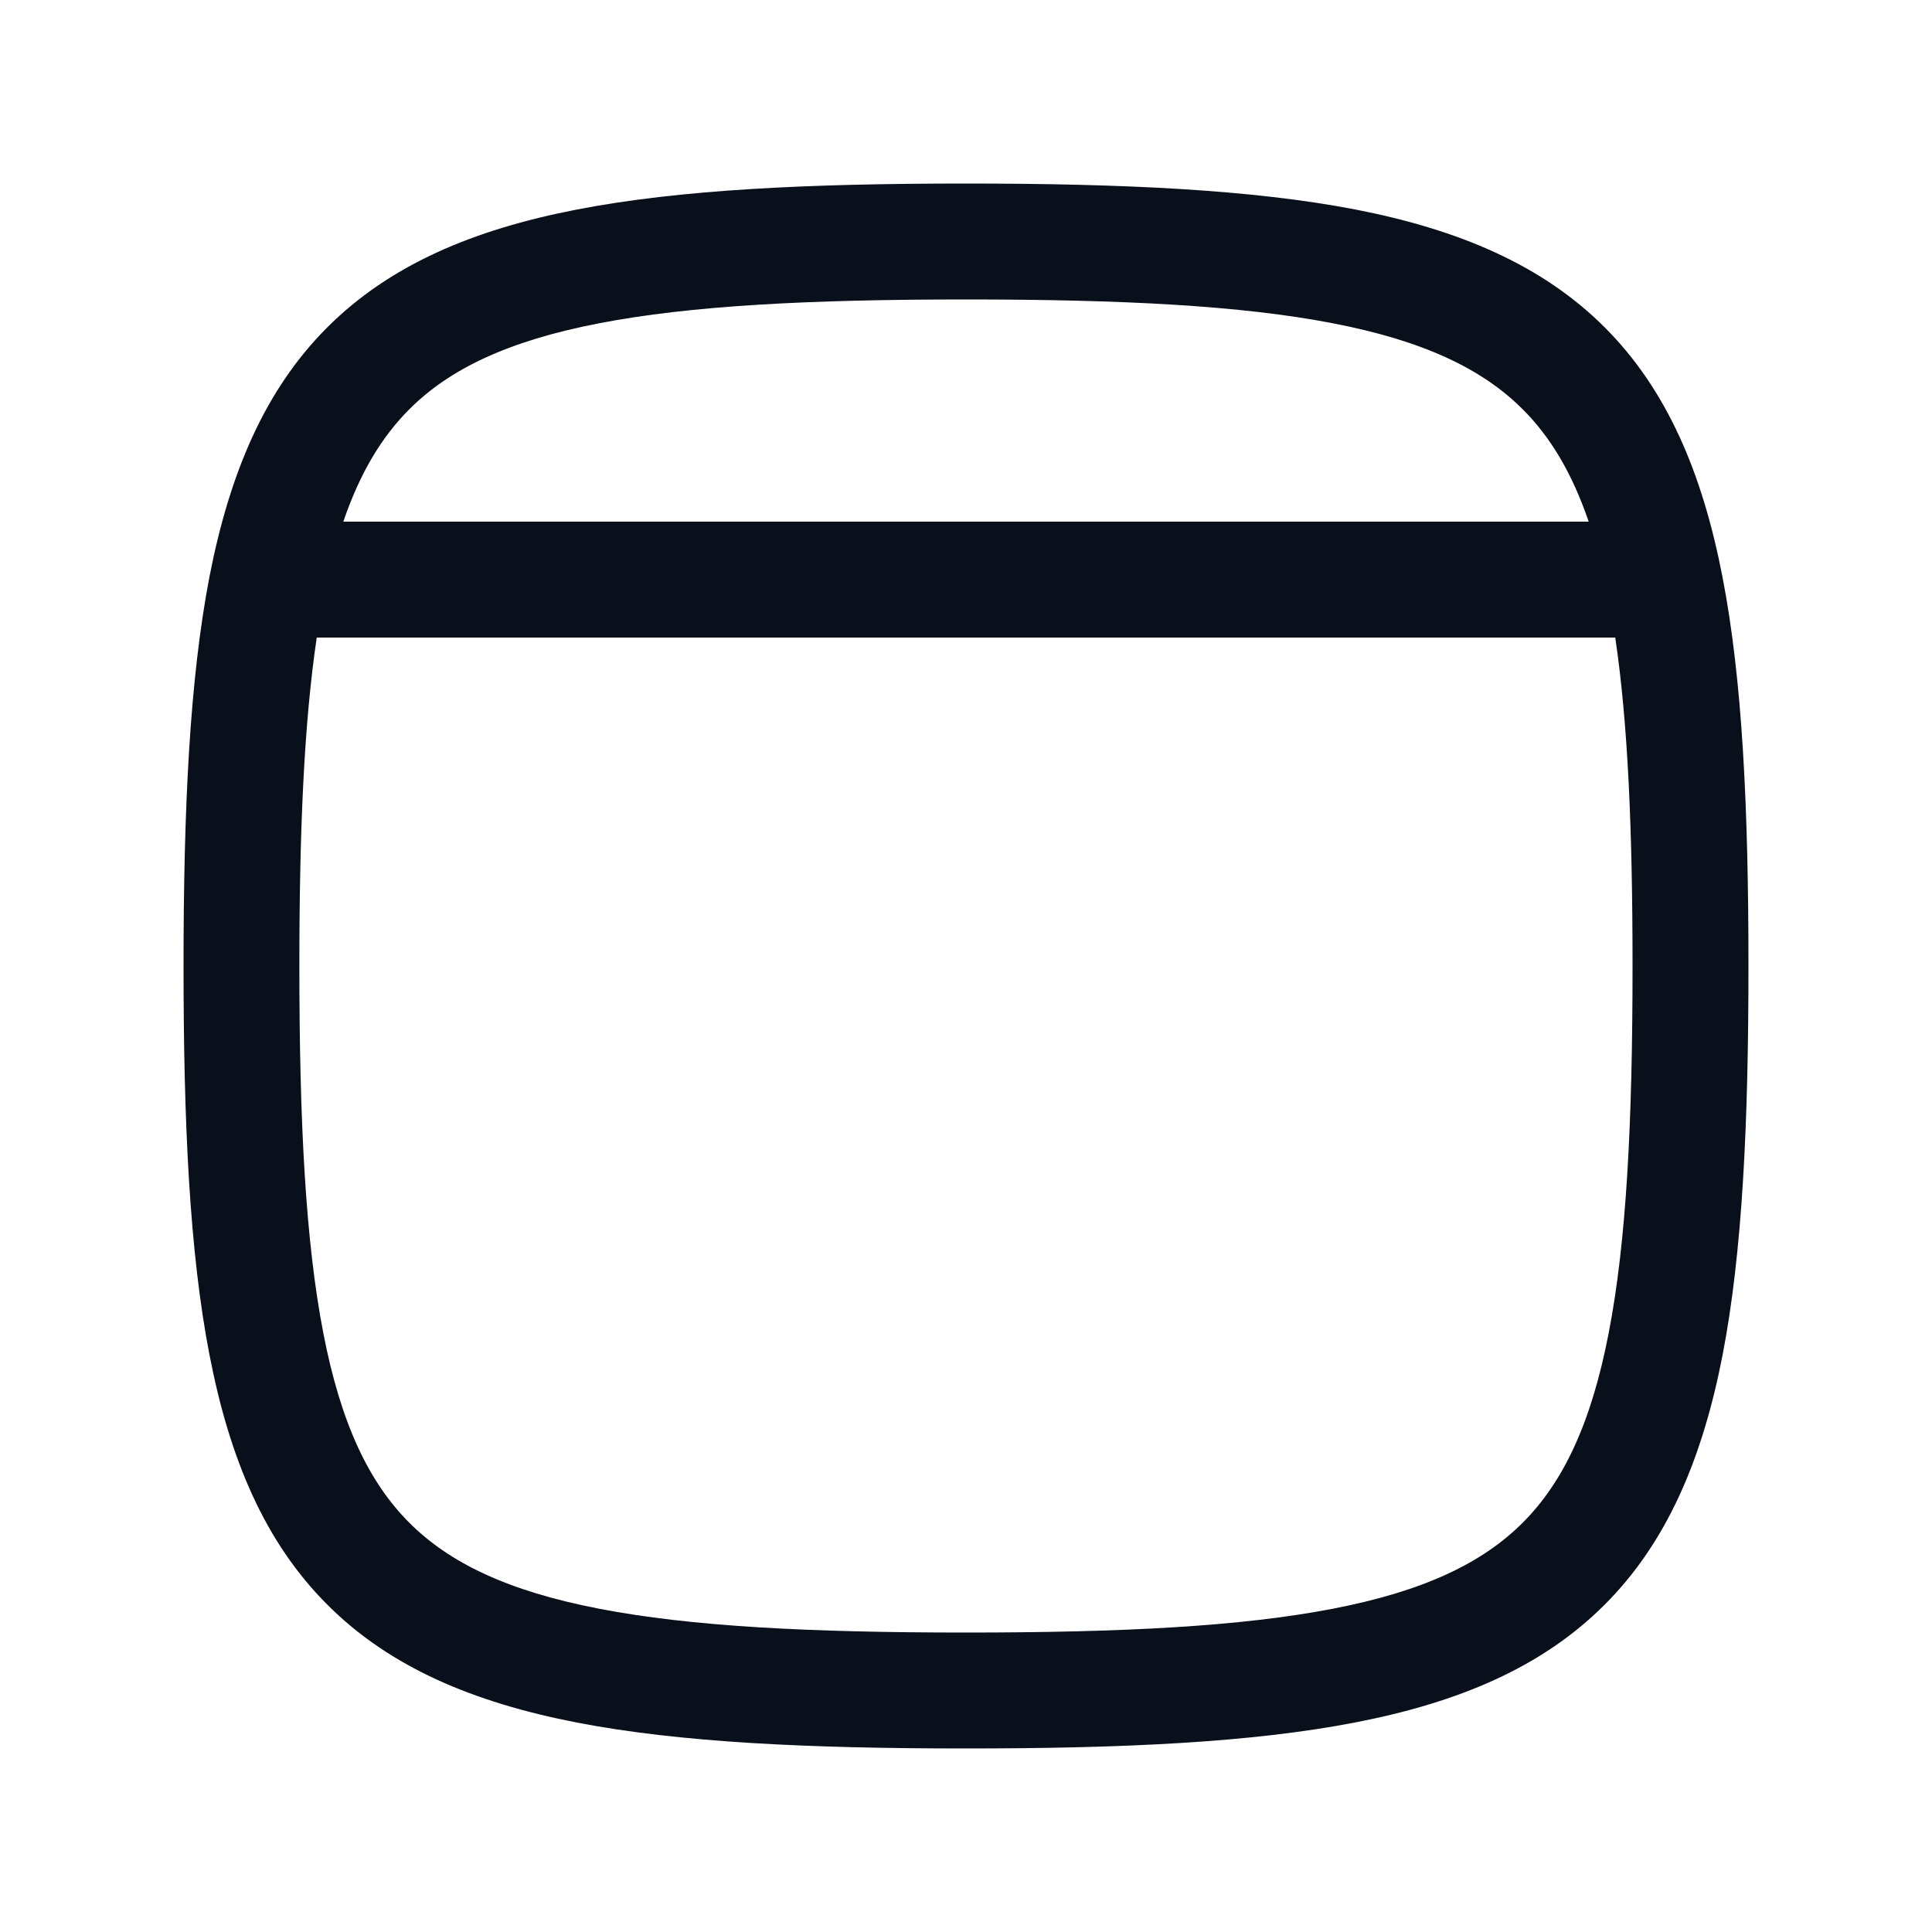 <svg
  xmlns="http://www.w3.org/2000/svg"
  width="20"
  height="20"
  fill="none"
  viewBox="0 0 20 20"
>
  <path
    fill="#09101C"
    fill-rule="evenodd"
    d="M3.279 6.6c-.132.888-.18 2-.18 3.4 0 1.619.064 2.852.248 3.8.182.942.474 1.547.89 1.963.415.416 1.021.708 1.963.89.948.184 2.18.247 3.8.247 1.619 0 2.852-.063 3.8-.247.942-.182 1.547-.474 1.963-.89.416-.416.708-1.021.89-1.963.184-.948.247-2.181.247-3.8 0-1.4-.047-2.512-.179-3.4H3.279Zm13.167-1.2c-.173-.507-.399-.88-.683-1.163-.416-.416-1.021-.708-1.963-.89-.948-.184-2.181-.247-3.8-.247-1.62 0-2.852.063-3.8.247-.942.182-1.548.474-1.963.89-.284.284-.51.656-.683 1.163h12.892ZM10 1.9c-1.631 0-2.96.062-4.028.269-1.074.208-1.937.573-2.584 1.22-.647.646-1.011 1.51-1.22 2.583C1.963 7.039 1.9 8.369 1.9 10c0 1.631.062 2.96.269 4.028.208 1.074.572 1.937 1.22 2.584.646.647 1.509 1.011 2.583 1.22 1.067.206 2.397.268 4.028.268 1.63 0 2.96-.062 4.028-.269 1.074-.208 1.937-.572 2.584-1.22.646-.646 1.011-1.51 1.22-2.583.206-1.067.268-2.397.268-4.028 0-1.631-.062-2.96-.269-4.028-.208-1.074-.573-1.937-1.22-2.584-.646-.646-1.51-1.011-2.583-1.22C12.961 1.963 11.631 1.9 10 1.9Z"
    clip-rule="evenodd"
  />
</svg>
